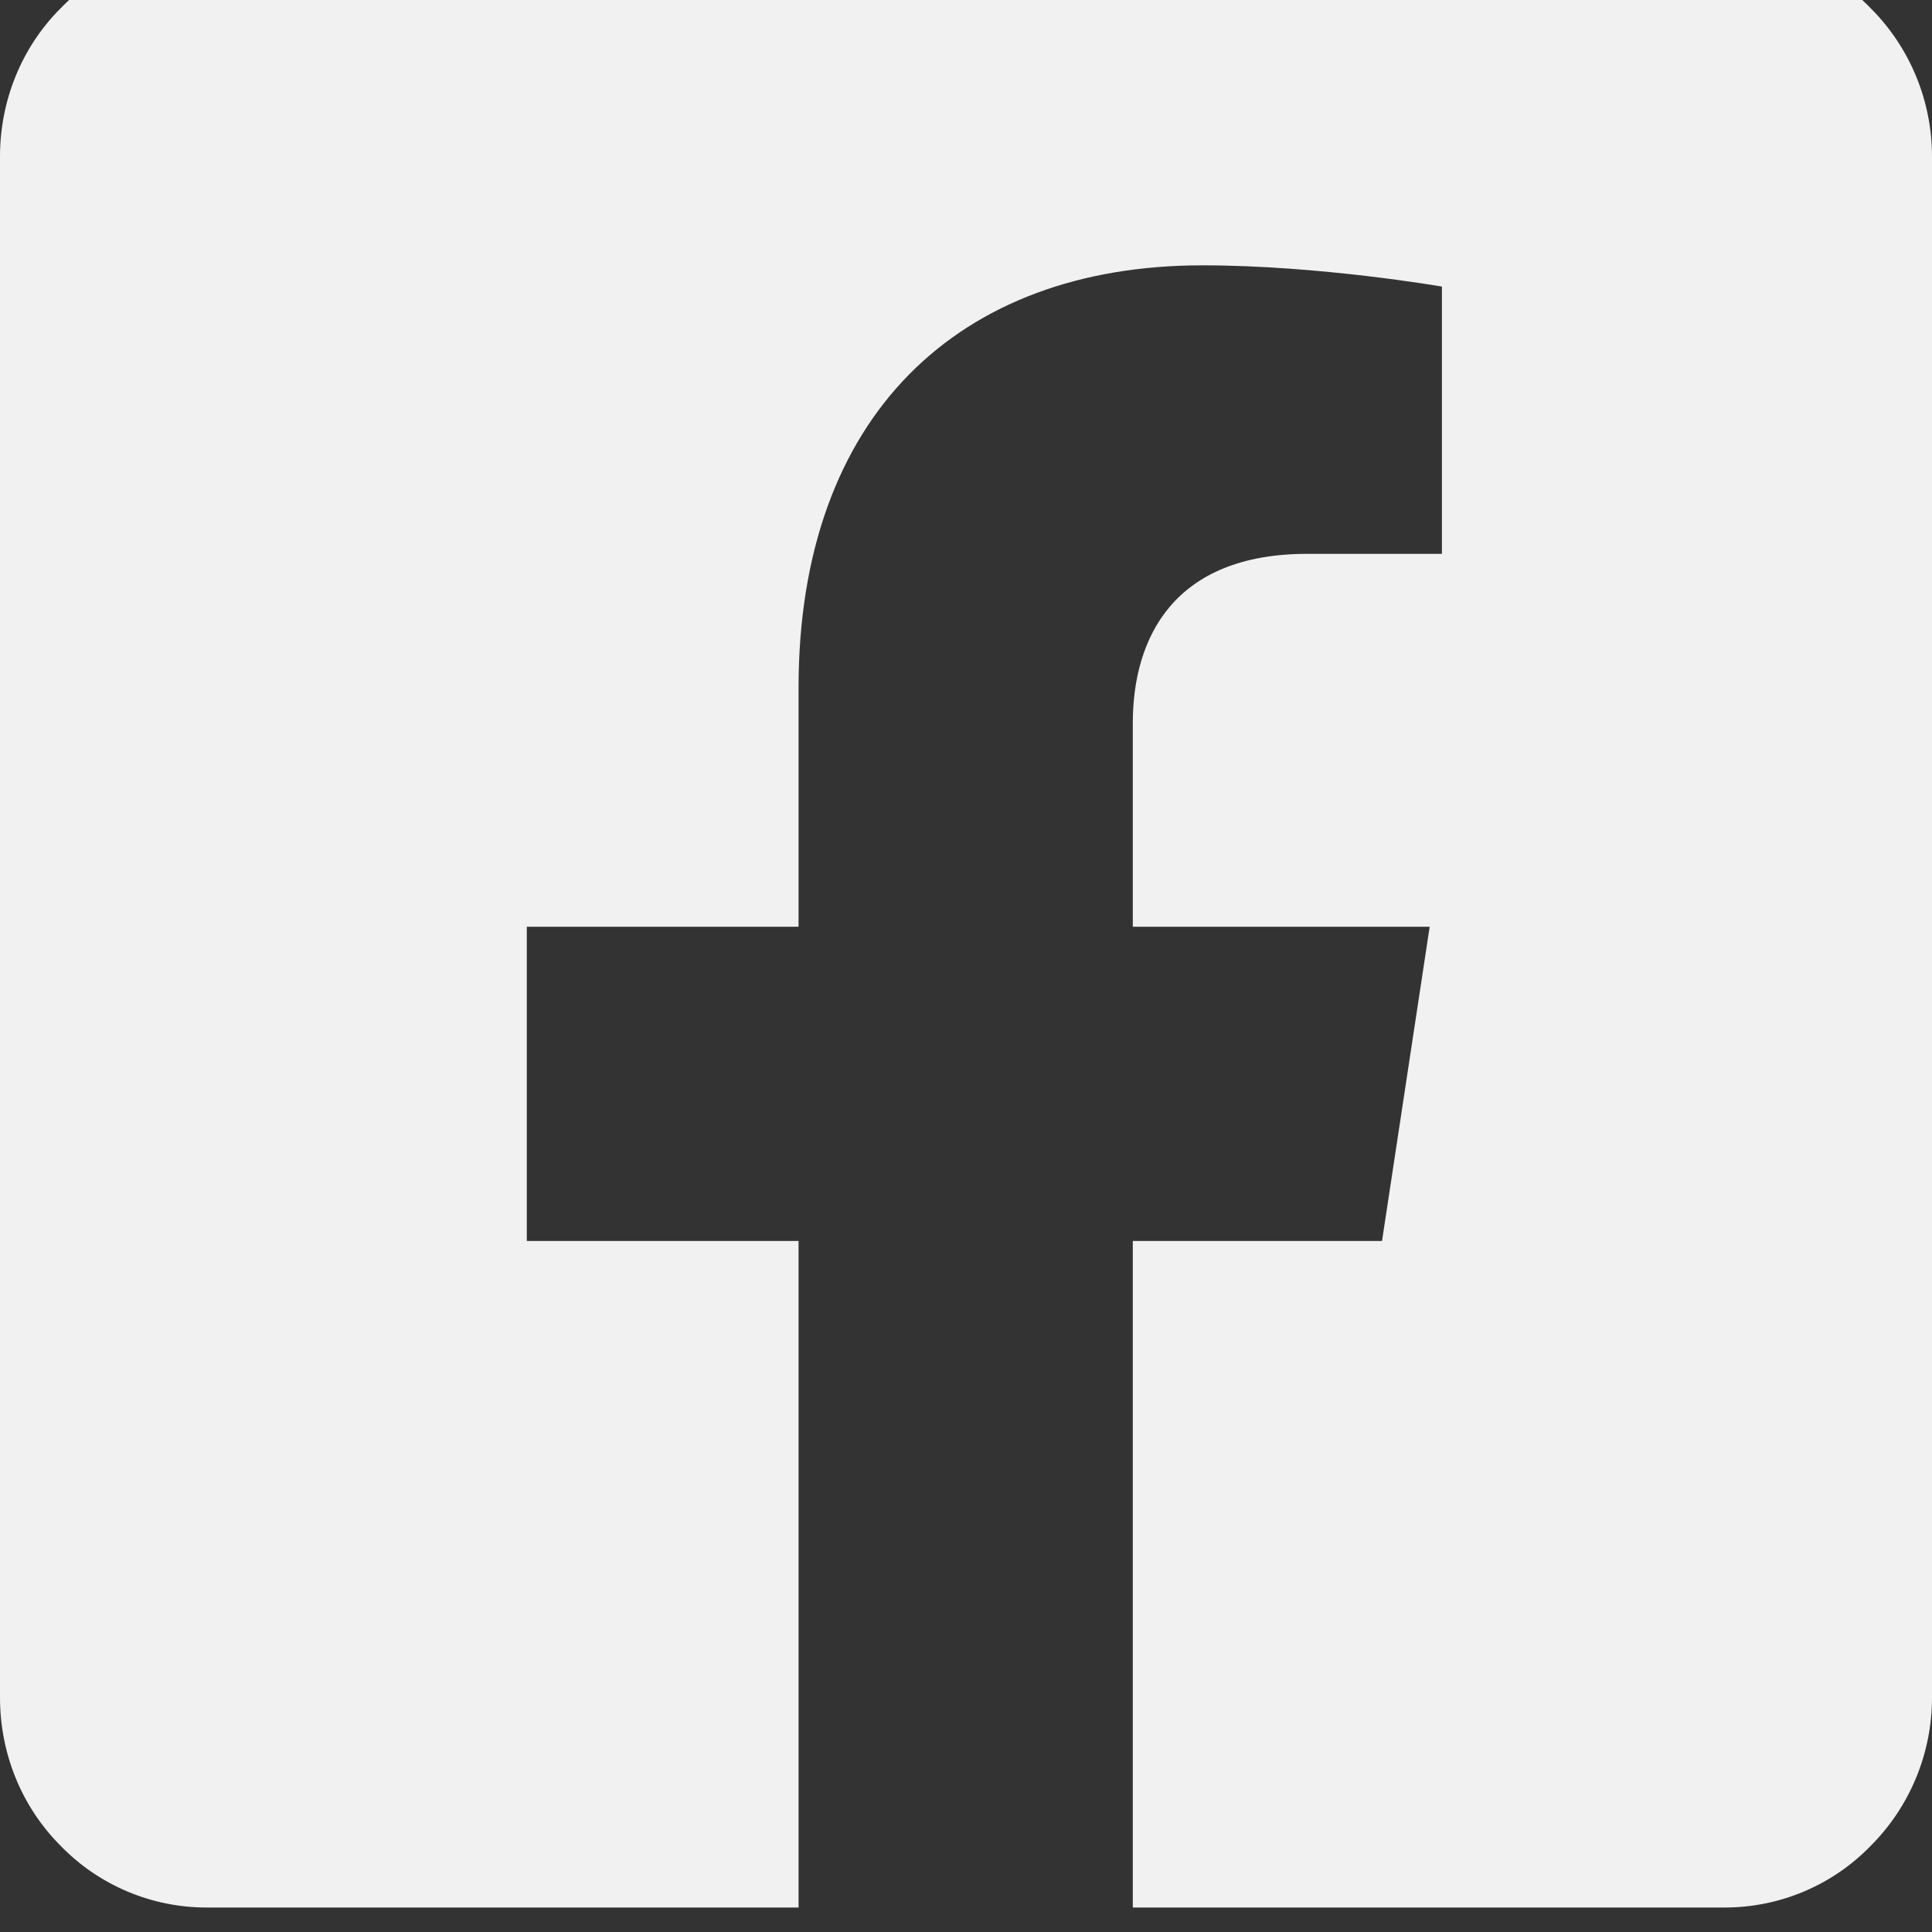 <svg width="30" height="30" viewBox="0 0 30 30" fill="none" xmlns="http://www.w3.org/2000/svg" xmlns:xlink="http://www.w3.org/1999/xlink">
	<rect x="0" y="0" width="30" height="30" fill="#333333" stroke="none"/>
	<desc>
			Created with Pixso.
	</desc>
	<defs/>
	<path id="Vector" d="M26.78 -0.83L3.21 -0.83C2.36 -0.83 1.54 -0.49 0.94 0.13C0.33 0.74 0 1.57 0 2.43L0 26.36C0 27.22 0.33 28.05 0.94 28.66C1.54 29.28 2.36 29.62 3.21 29.62L12.4 29.62L12.4 19.27L8.18 19.27L8.18 14.39L12.4 14.39L12.4 10.68C12.4 6.46 14.88 4.12 18.67 4.12C20.49 4.12 22.39 4.45 22.39 4.45L22.39 8.6L20.3 8.6C18.23 8.6 17.59 9.9 17.59 11.23L17.59 14.39L22.2 14.39L21.46 19.27L17.59 19.27L17.59 29.62L26.78 29.62C27.63 29.62 28.45 29.28 29.05 28.66C29.66 28.05 30 27.22 30 26.36L30 2.43C30 1.57 29.66 0.74 29.05 0.13C28.45 -0.49 27.63 -0.83 26.78 -0.83Z" fill="#F1F1F1" fill-opacity="1" fill-rule="nonzero"/>
</svg>
